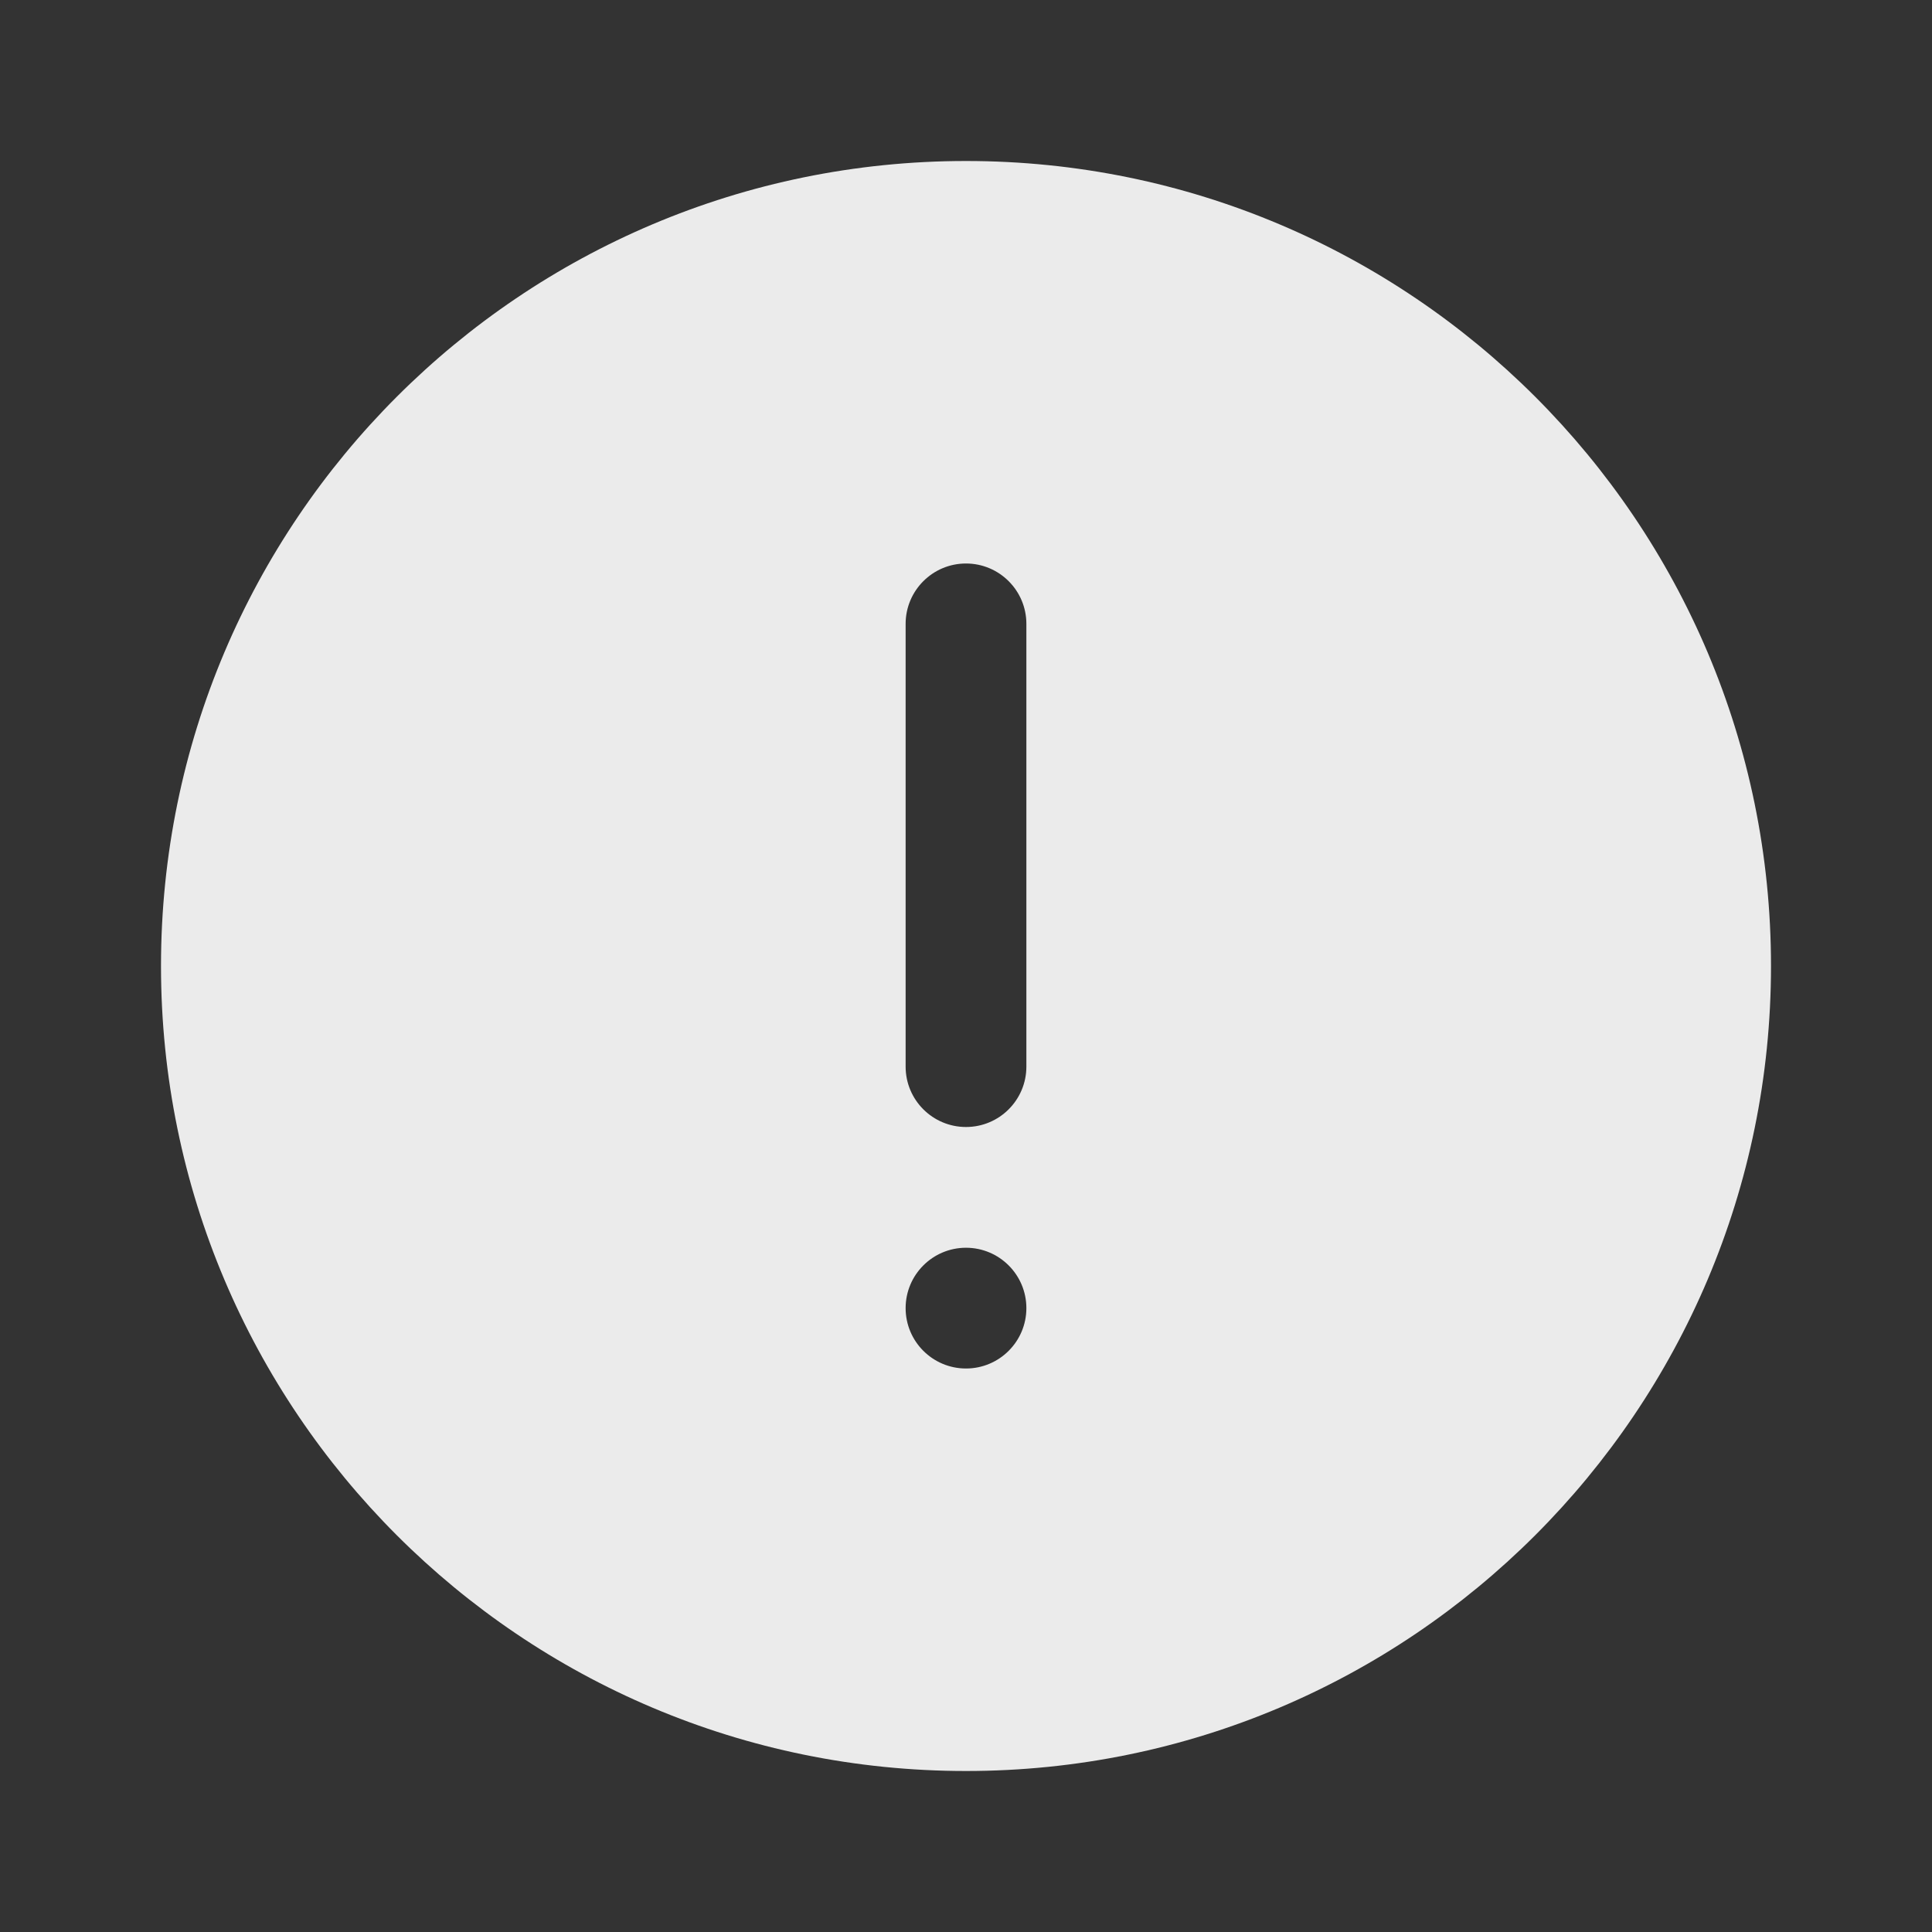 <svg width="48" height="48" viewBox="0 0 48 48" fill="none" xmlns="http://www.w3.org/2000/svg">
<rect x="0" y="0" width="48" height="48" fill="#333333" stroke="none"/>
<g id="icon_about" clip-path="url(#clip0_2393_55923)">
<path id="Subtract" fill-rule="evenodd" clip-rule="evenodd" d="M44 24C44 35.046 35.046 44 24 44C12.954 44 4 35.046 4 24C4 12.954 12.954 4 24 4C35.046 4 44 12.954 44 24ZM22.5 32.5C22.5 31.672 23.172 31 24 31C24.828 31 25.5 31.672 25.5 32.5C25.5 33.328 24.828 34 24 34C23.172 34 22.5 33.328 22.5 32.5ZM24 28C24.828 28 25.5 27.328 25.5 26.5L25.5 15.5C25.5 14.672 24.828 14 24 14C23.172 14 22.5 14.672 22.5 15.5L22.5 26.5C22.5 27.328 23.172 28 24 28Z" fill="white" fill-opacity="0.9"/>
</g>
<defs>
<clipPath id="clip0_2393_55923">
<rect width="48" height="48" fill="white"/>
</clipPath>
</defs>
</svg>
